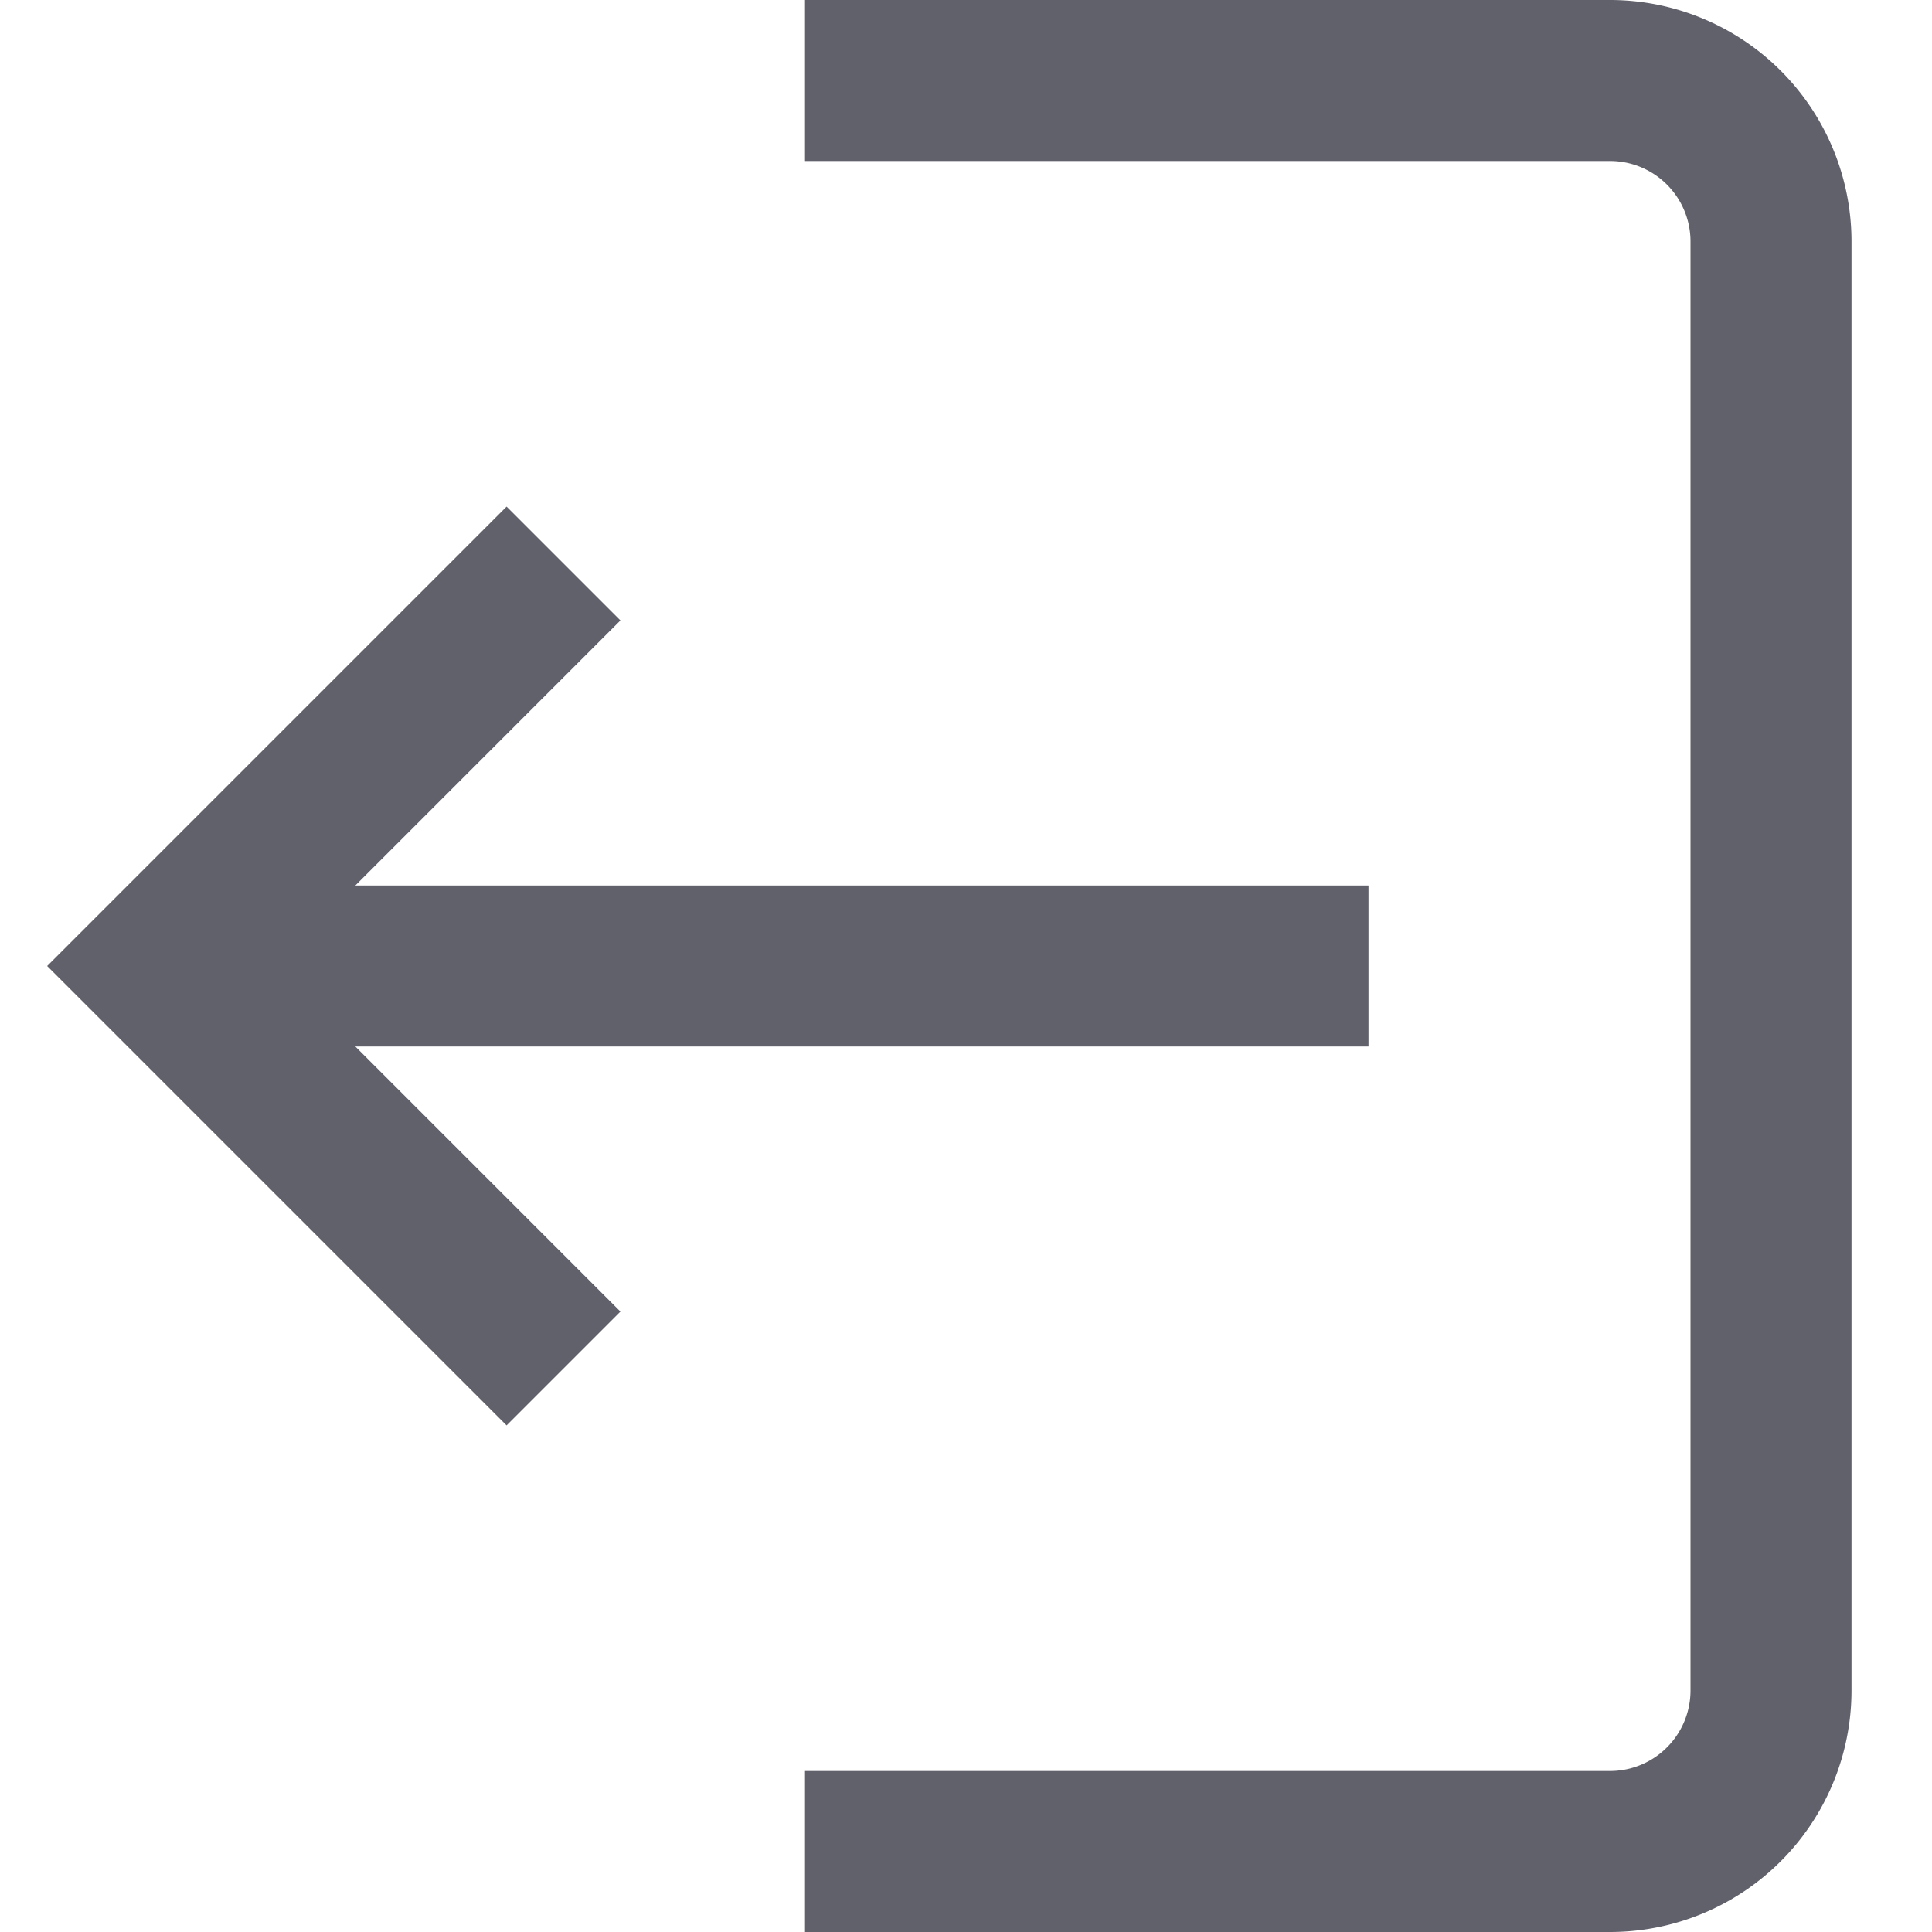 <svg xmlns="http://www.w3.org/2000/svg" height="24" width="24" viewBox="0 0 24 24"><line data-cap="butt" data-color="color-2" x1="17" y1="12" x2="2" y2="12" fill="none" stroke="#61616b" stroke-width="2"></line><polyline data-color="color-2" points="7 17 2 12 7 7" fill="none" stroke="#61616b" stroke-width="2"></polyline><path d="M10,1H20a2,2,0,0,1,2,2V21a2,2,0,0,1-2,2H10" fill="none" stroke="#61616b" stroke-width="2"></path></svg>